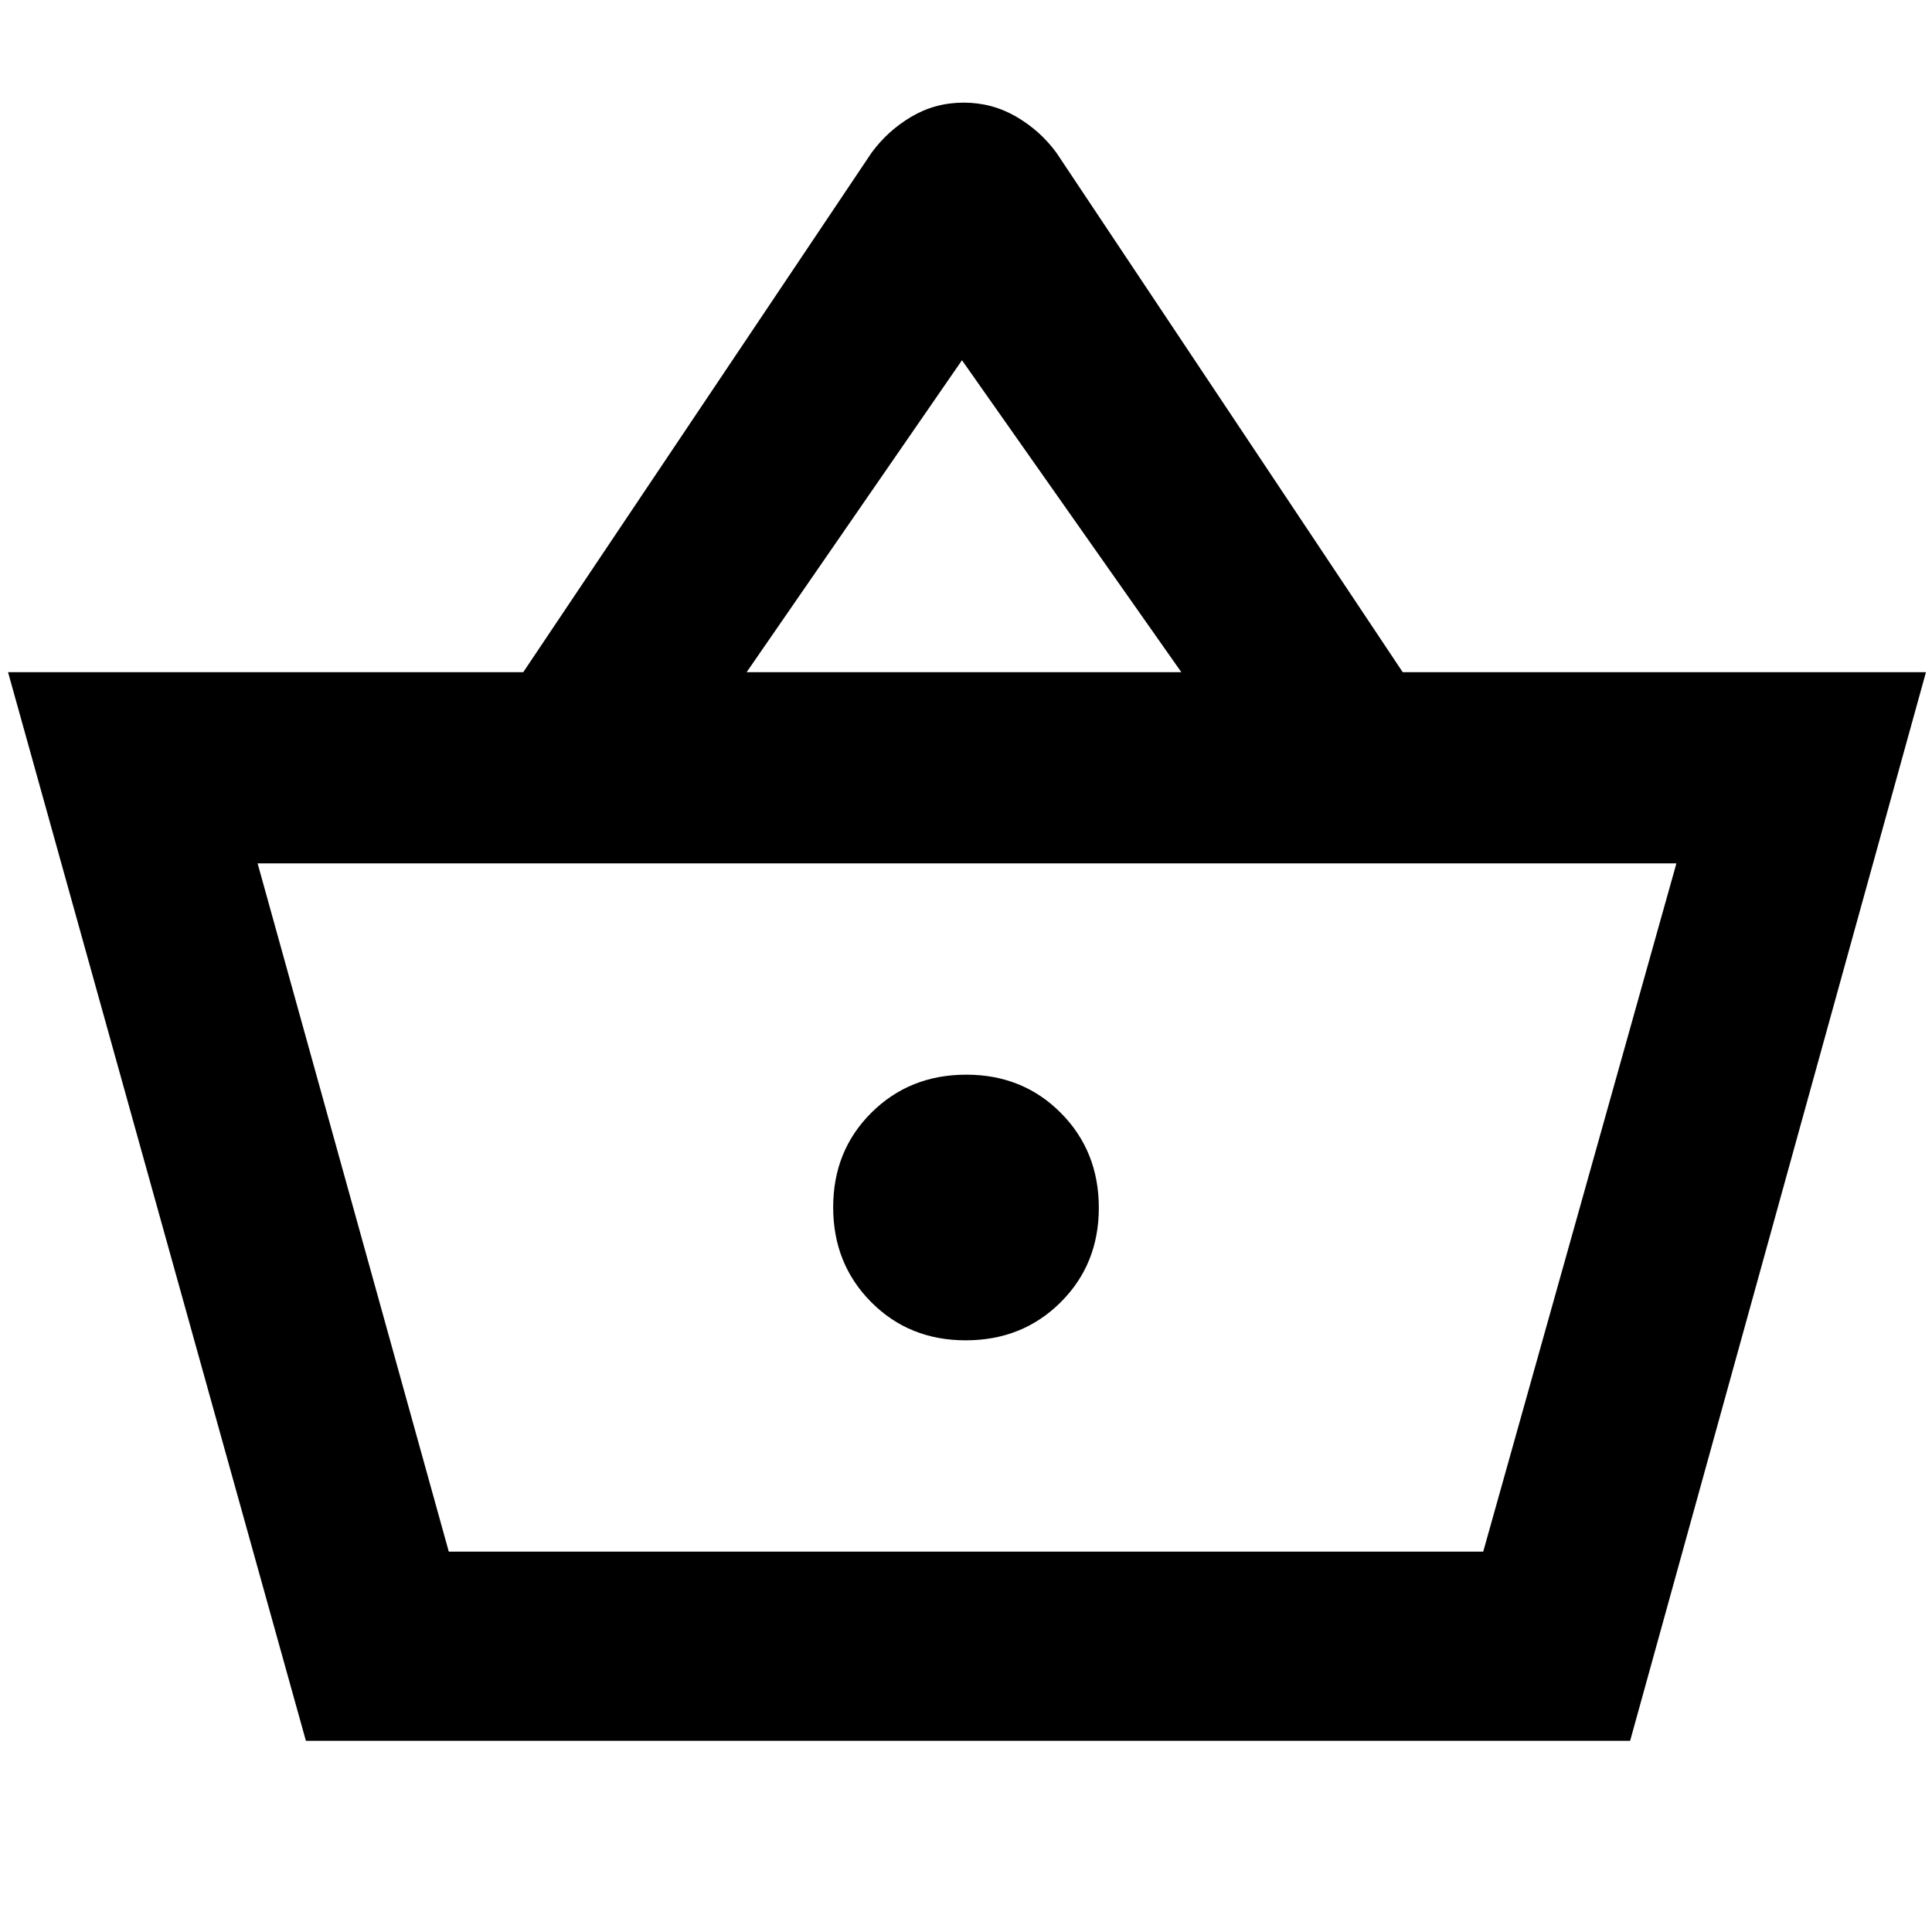 <svg xmlns="http://www.w3.org/2000/svg" width="48" height="48" viewBox="0 -960 960 960"><path d="M152-95 4-626h256l173-258q8-11 19.842-18 11.842-7 26-7T505-902q12 7 20 18l172 258h260L810-95H152Zm219-531h216L478-781 371-626ZM223-189h514-514Zm256.876-105Q508-294 527-312.876q19-18.876 19-47T527.124-407q-18.876-19-47-19T433-407.124q-19 18.876-19 47T432.876-313q18.876 19 47 19ZM223-189h514l96-342H128l95 342Z"/></svg>